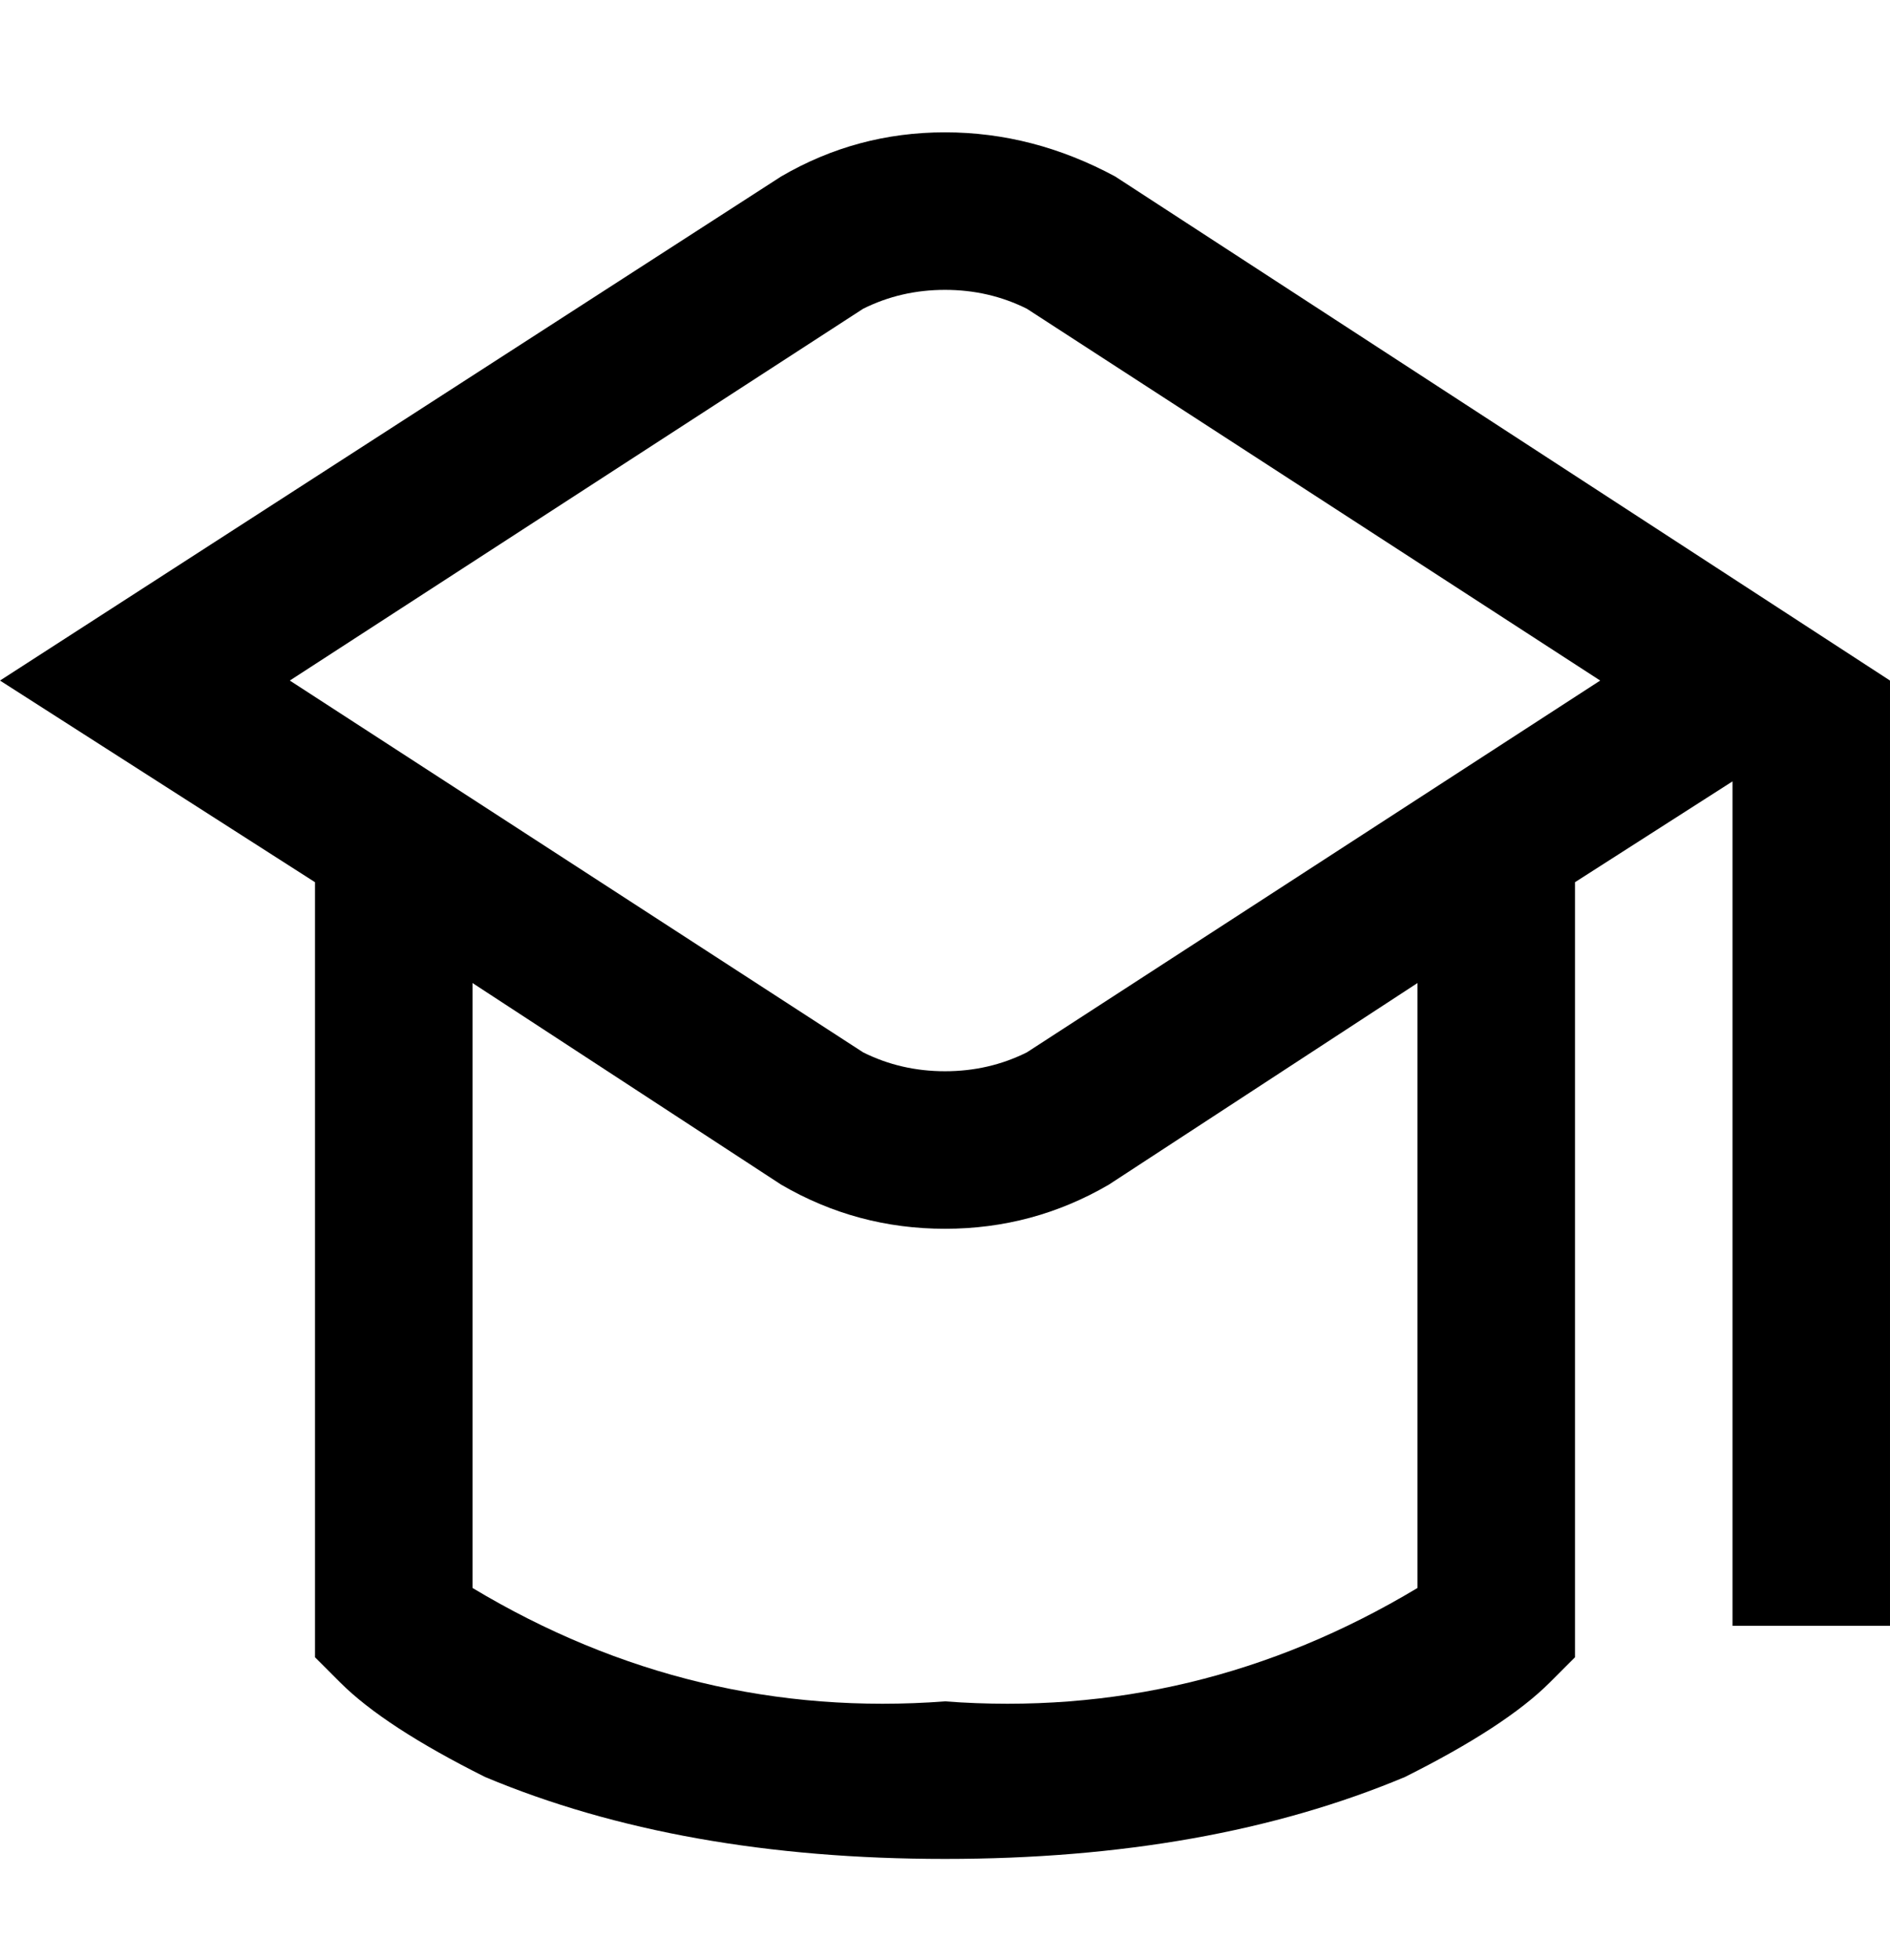<svg viewBox="0 0 300 311" xmlns="http://www.w3.org/2000/svg"><path d="M177 28q-13-7-27-7t-26 7L0 108l50 32v123l4 4q7 7 23 15 31 13 73 13t73-13q16-8 23-15l4-4V140l25-16v134h25V108L177 28zm48 224q-35 21-75 18-40 3-75-18v-96l49 32q12 7 26 7t26-7l49-32v96zm-62-85q-6 3-13 3t-13-3l-91-59 91-59q6-3 13-3t13 3l91 59-91 59z"/></svg>